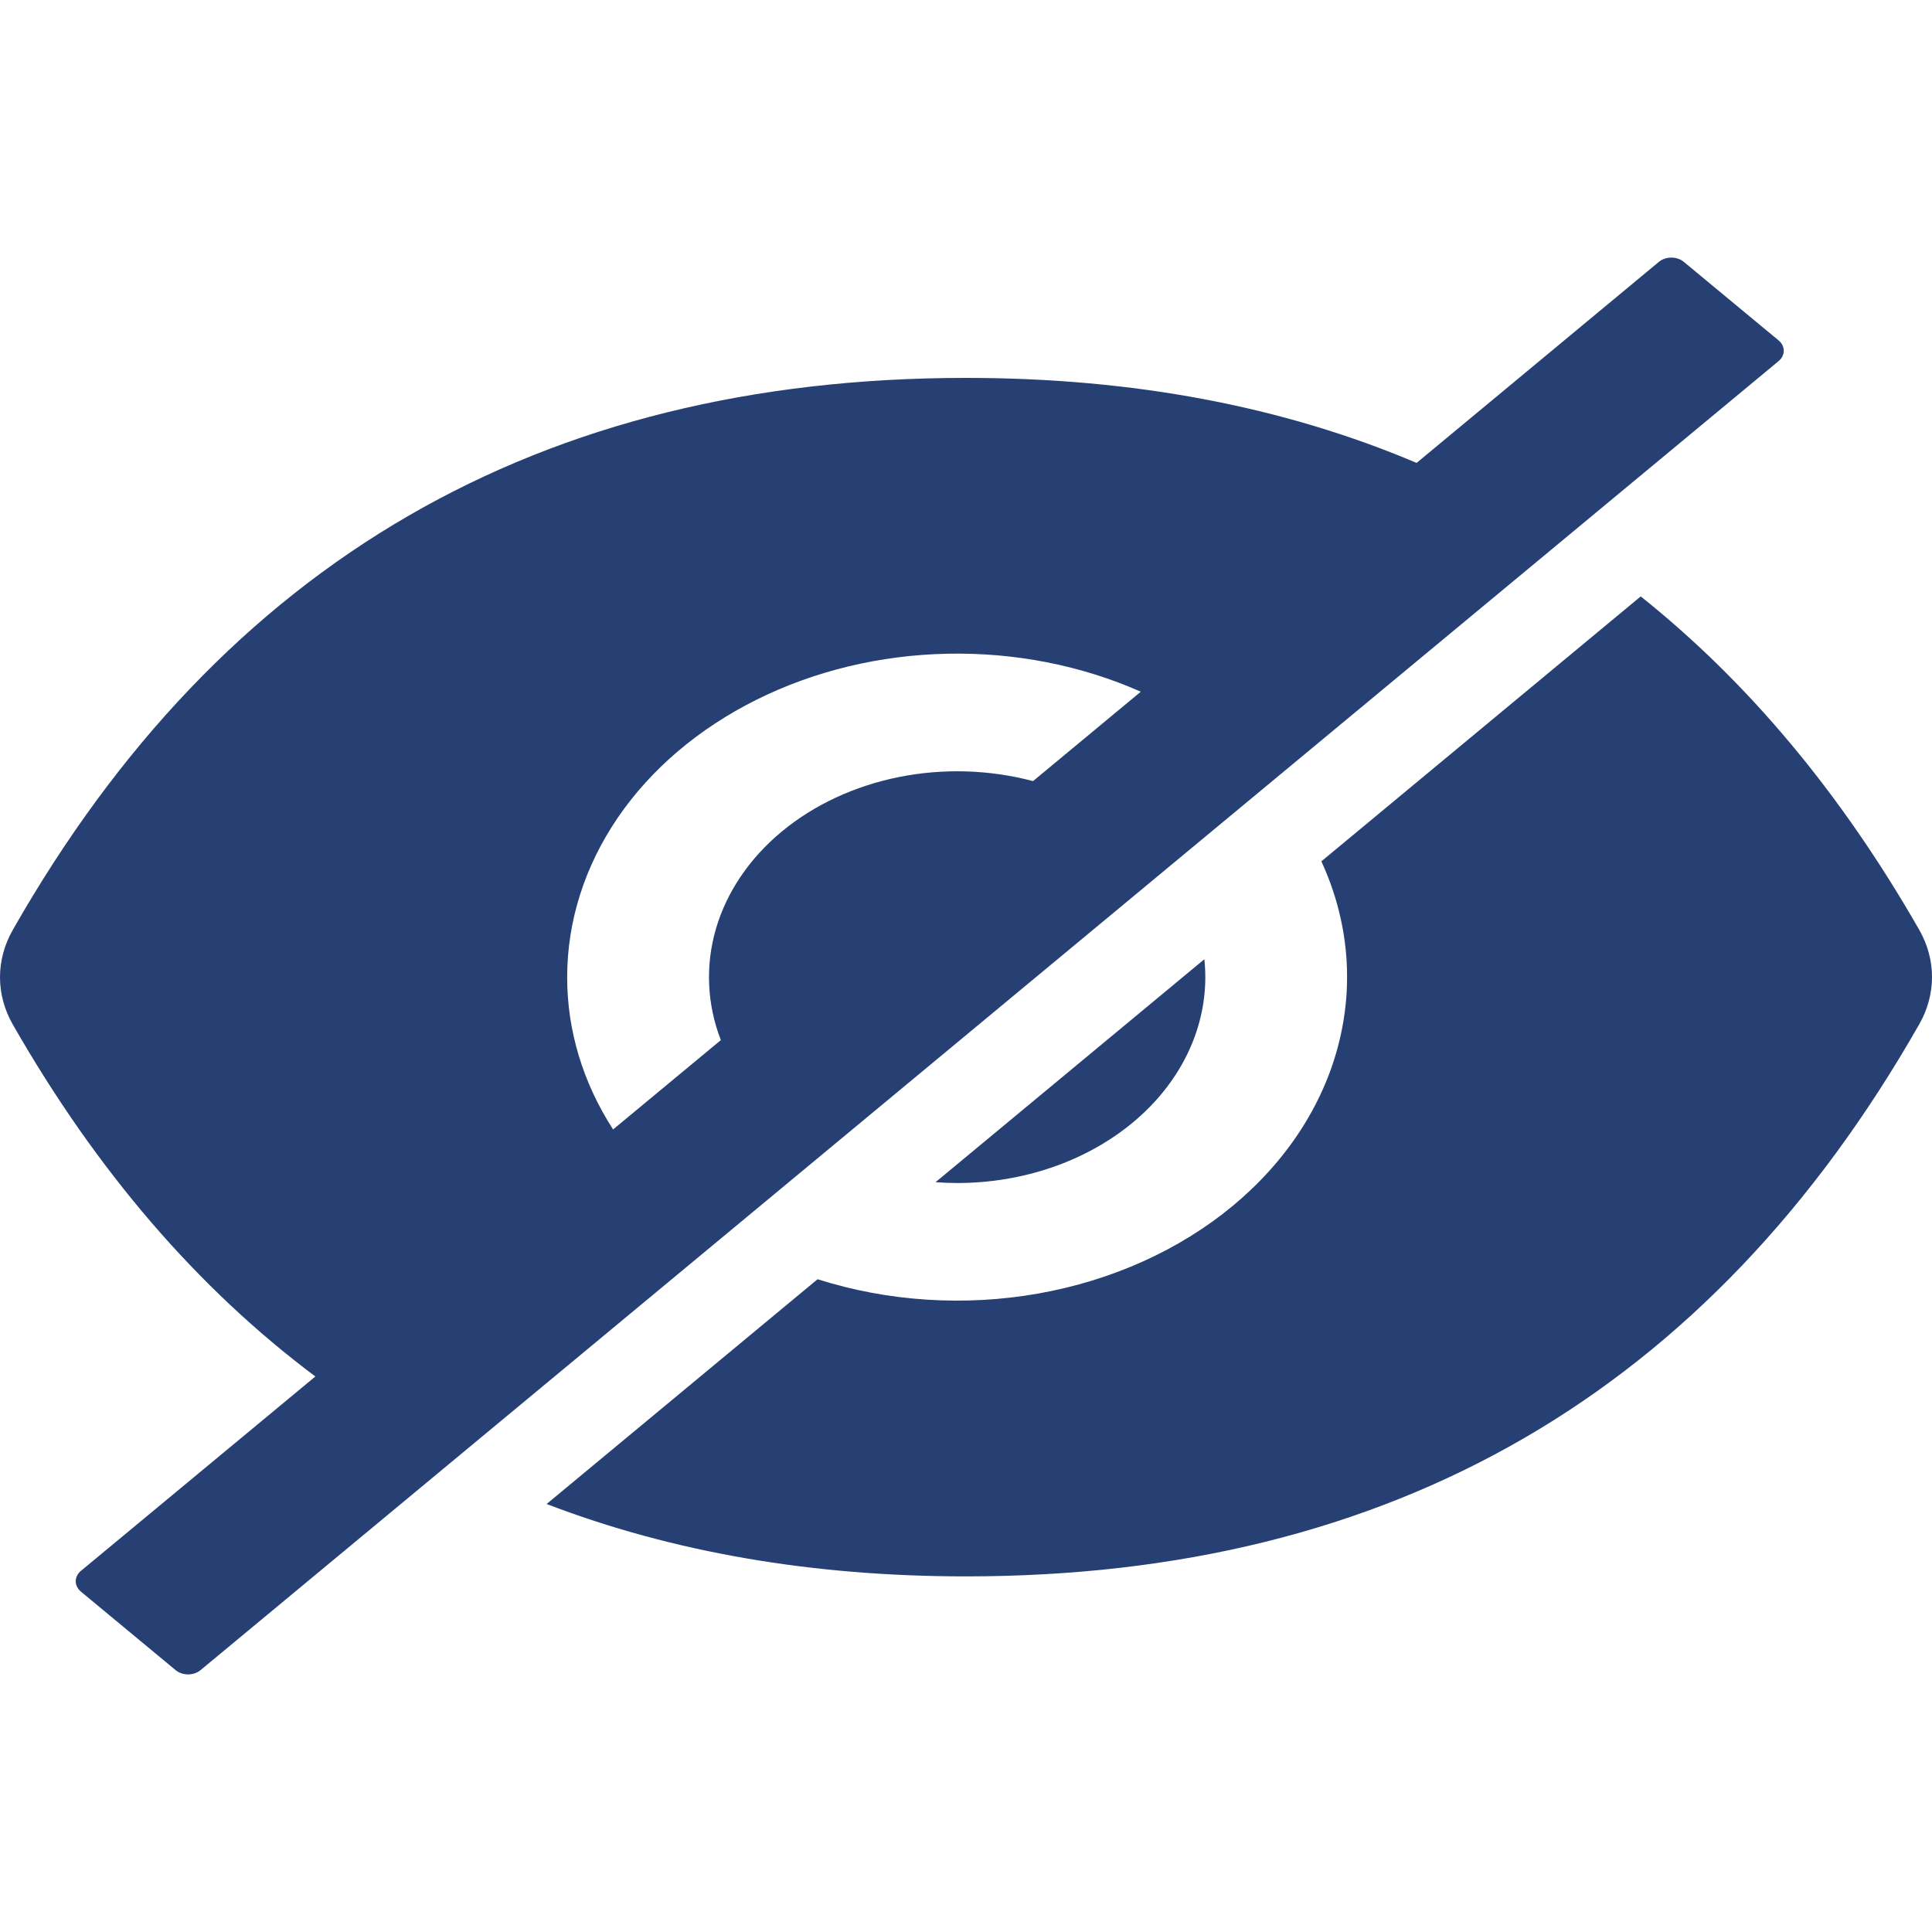 <svg width="30" height="30" viewBox="0 0 30 30" fill="none" xmlns="http://www.w3.org/2000/svg">
<path d="M14.862 18.37C15.884 18.37 16.864 18.033 17.587 17.433C18.31 16.834 18.716 16.021 18.716 15.173C18.716 15.079 18.711 14.987 18.701 14.895L14.527 18.357C14.638 18.365 14.749 18.37 14.862 18.37ZM27.617 5.285L26.147 4.067C26.096 4.024 26.026 4 25.953 4C25.88 4 25.81 4.024 25.758 4.067L21.997 7.188C19.922 6.308 17.59 5.868 15 5.868C8.387 5.868 3.453 8.725 0.199 14.439C0.068 14.669 0 14.92 0 15.174C0 15.428 0.068 15.68 0.199 15.909C1.499 18.182 3.065 20.003 4.897 21.374L1.257 24.392C1.205 24.435 1.176 24.493 1.176 24.553C1.176 24.614 1.205 24.672 1.257 24.715L2.726 25.933C2.777 25.976 2.847 26 2.92 26C2.993 26 3.063 25.976 3.115 25.933L27.617 5.608C27.643 5.587 27.663 5.562 27.677 5.534C27.691 5.506 27.698 5.477 27.698 5.447C27.698 5.417 27.691 5.387 27.677 5.359C27.663 5.331 27.643 5.306 27.617 5.285ZM8.807 15.173C8.807 14.305 9.078 13.452 9.593 12.697C10.108 11.942 10.851 11.311 11.748 10.865C12.645 10.418 13.665 10.172 14.711 10.151C15.757 10.129 16.791 10.332 17.714 10.741L16.041 12.129C15.367 11.95 14.645 11.928 13.957 12.066C13.268 12.205 12.639 12.498 12.138 12.913C11.637 13.329 11.284 13.851 11.117 14.422C10.951 14.993 10.977 15.591 11.193 16.151L9.52 17.538C9.05 16.811 8.806 15.998 8.807 15.173Z" fill="#264073"/>
<path d="M29.801 14.437C28.59 12.321 27.149 10.595 25.477 9.261L20.518 13.375C20.936 14.281 21.028 15.269 20.784 16.218C20.541 17.167 19.97 18.038 19.143 18.724C18.316 19.41 17.267 19.883 16.122 20.086C14.978 20.288 13.788 20.211 12.695 19.864L8.488 23.354C10.44 24.103 12.61 24.478 15 24.478C21.613 24.478 26.547 21.62 29.801 15.906C29.932 15.677 30 15.426 30 15.171C30 14.917 29.932 14.666 29.801 14.437Z" fill="#264073"/>
</svg>
